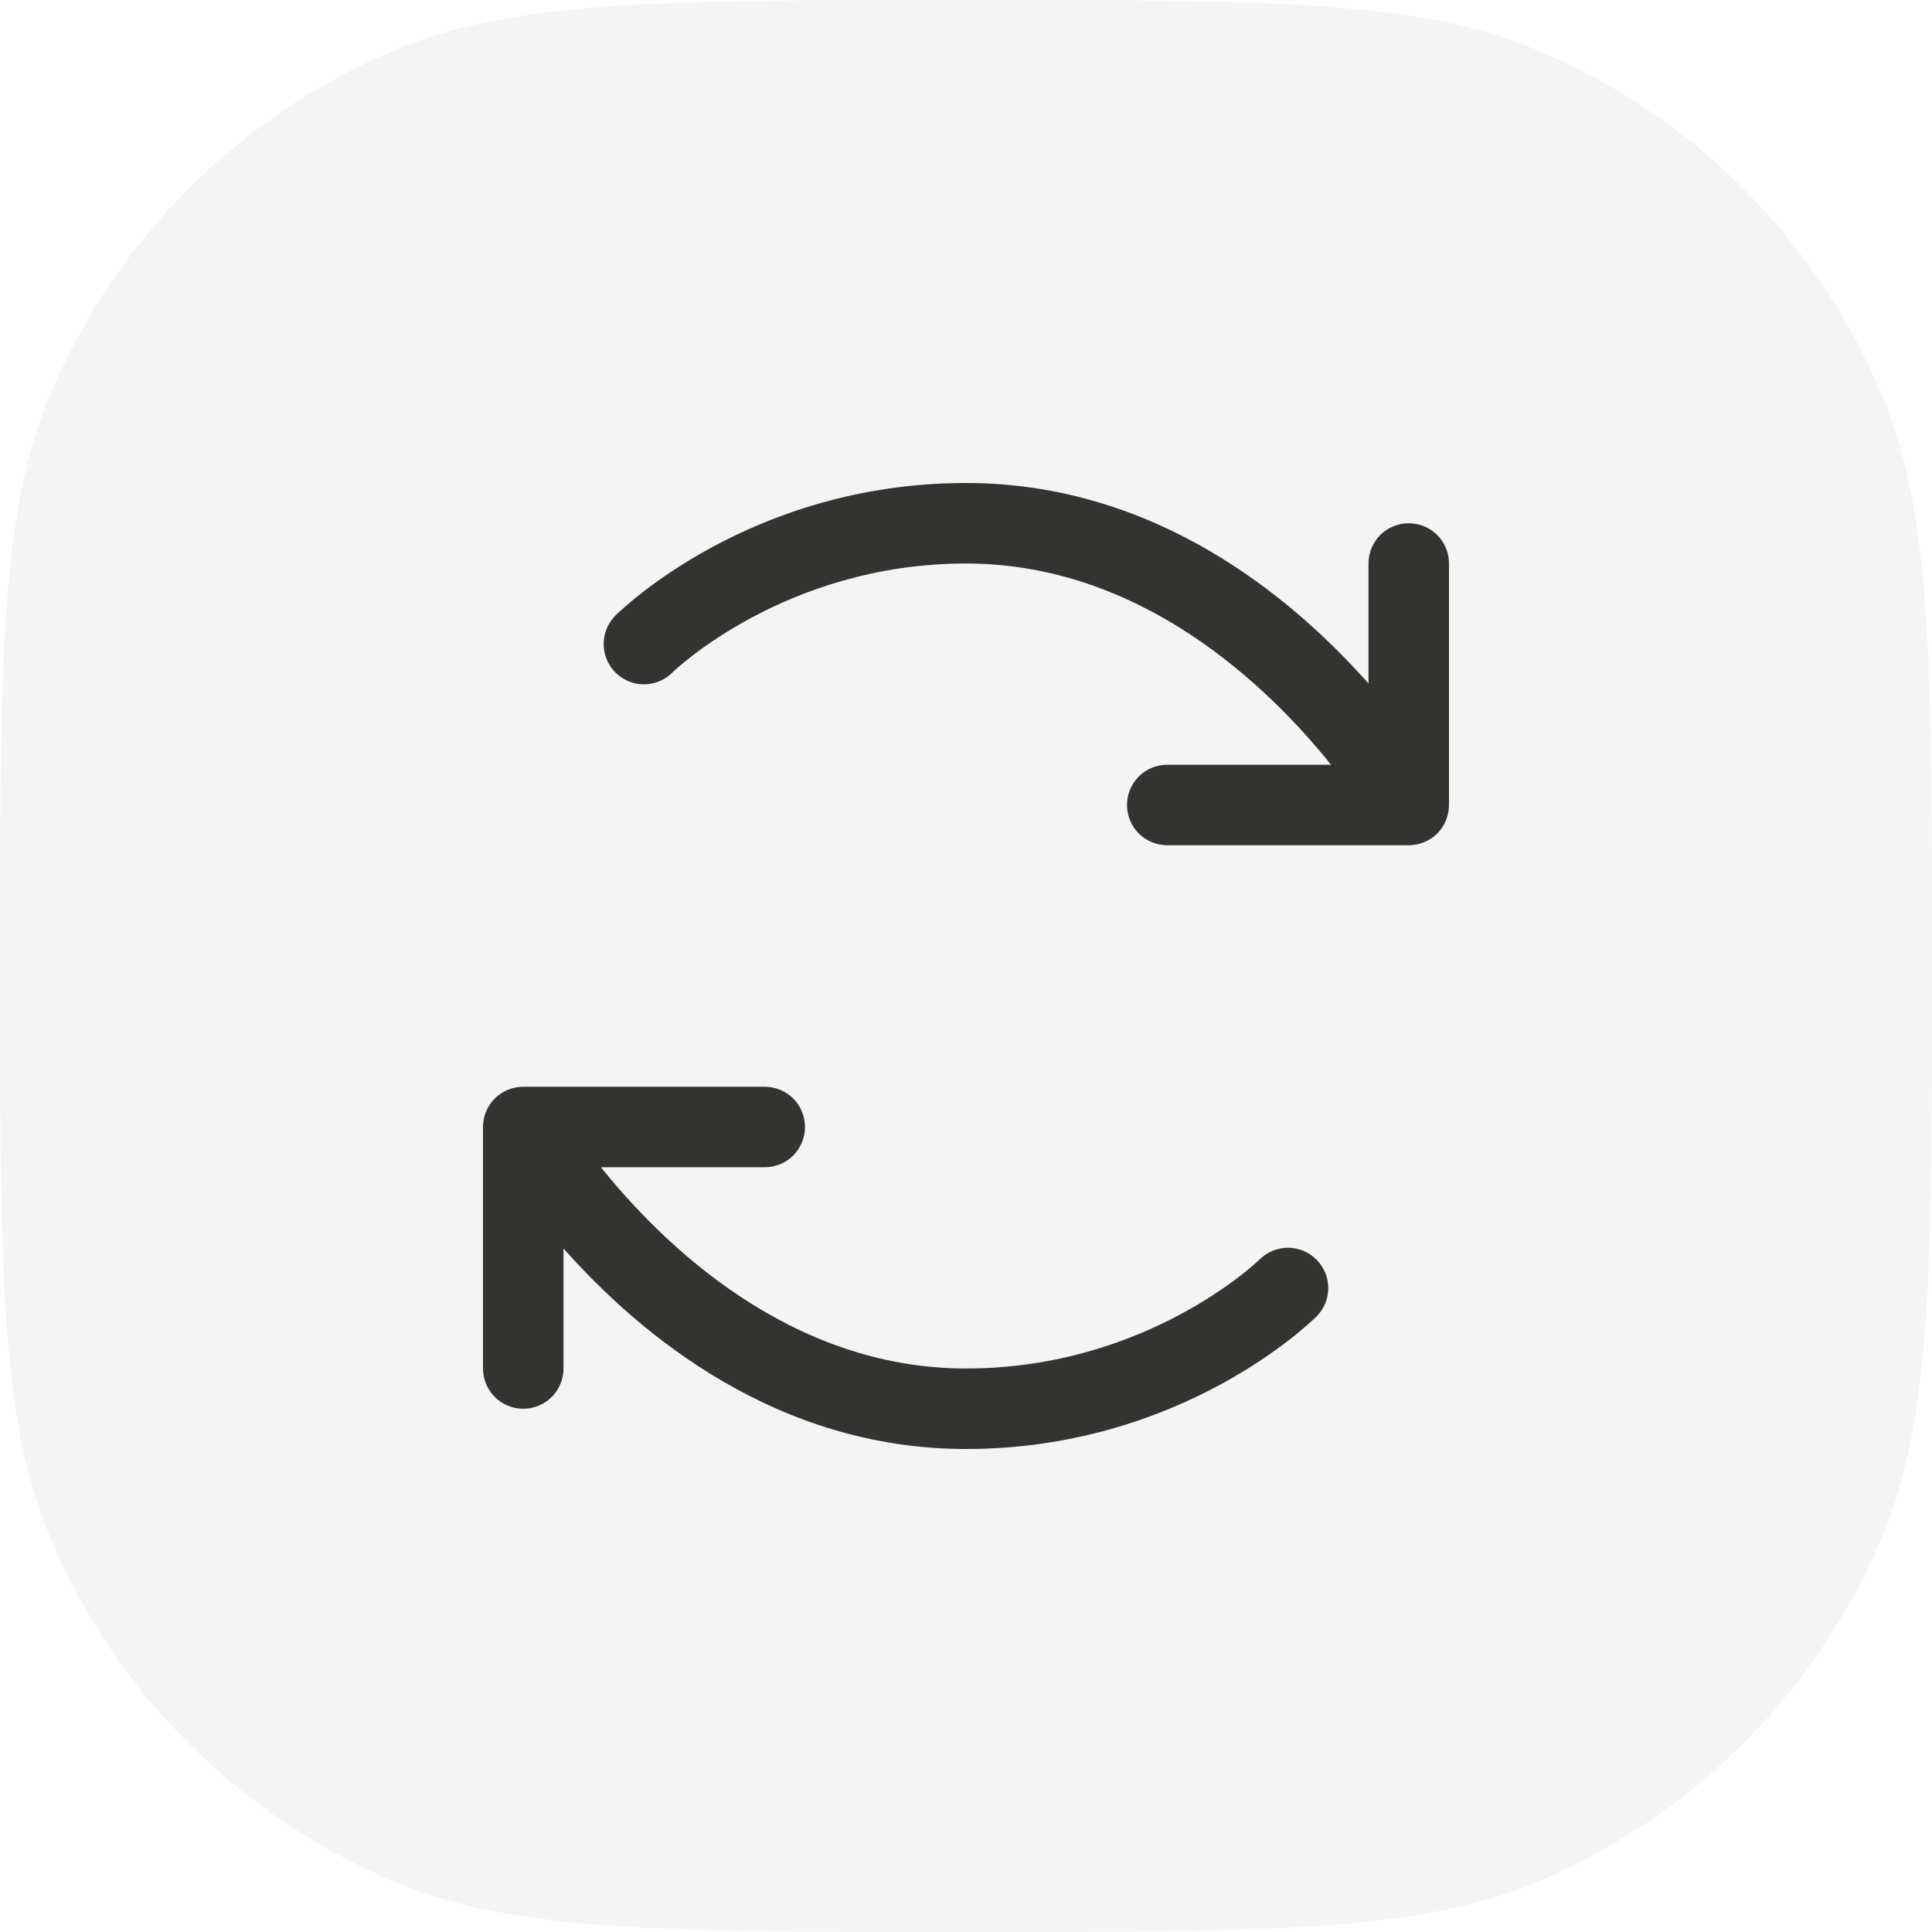 <svg width="24" height="24" viewBox="0 0 24 24" fill="none" xmlns="http://www.w3.org/2000/svg">
<path d="M0 12C0 8.272 0 6.409 0.609 4.939C1.421 2.978 2.978 1.421 4.939 0.609C6.409 0 8.272 0 12 0V0C15.727 0 17.591 0 19.061 0.609C21.022 1.421 22.579 2.978 23.391 4.939C24 6.409 24 8.272 24 12V12C24 15.727 24 17.591 23.391 19.061C22.579 21.022 21.022 22.579 19.061 23.391C17.591 24 15.727 24 12 24V24C8.272 24 6.409 24 4.939 23.391C2.978 22.579 1.421 21.022 0.609 19.061C0 17.591 0 15.727 0 12V12Z" fill="#1A202C" fill-opacity="0.05"/>
<path d="M16.354 15.648C16.448 15.742 16.5 15.869 16.5 16.001C16.5 16.133 16.448 16.26 16.354 16.354C16.286 16.421 14.676 18 12 18C9.663 18 7.967 16.6 7 15.509V17C7 17.133 6.947 17.26 6.854 17.354C6.76 17.447 6.633 17.5 6.5 17.5C6.367 17.5 6.24 17.447 6.146 17.354C6.053 17.26 6 17.133 6 17V14C6 13.867 6.053 13.74 6.146 13.646C6.24 13.553 6.367 13.5 6.5 13.5H9.5C9.633 13.5 9.76 13.553 9.854 13.646C9.947 13.74 10 13.867 10 14C10 14.133 9.947 14.26 9.854 14.354C9.76 14.447 9.633 14.5 9.5 14.5H7.465C8.235 15.459 9.812 17 12 17C14.25 17 15.634 15.659 15.648 15.645C15.742 15.552 15.869 15.5 16.002 15.5C16.134 15.501 16.261 15.554 16.354 15.648ZM17.5 6.5C17.367 6.5 17.24 6.553 17.146 6.646C17.053 6.74 17 6.867 17 7V8.491C16.033 7.4 14.337 6 12 6C9.324 6 7.714 7.579 7.646 7.646C7.552 7.74 7.499 7.867 7.499 8C7.499 8.132 7.551 8.26 7.645 8.354C7.739 8.448 7.866 8.501 7.998 8.501C8.131 8.501 8.259 8.449 8.352 8.355C8.366 8.341 9.75 7 12 7C14.188 7 15.765 8.541 16.535 9.5H14.5C14.367 9.5 14.24 9.553 14.146 9.646C14.053 9.74 14 9.867 14 10C14 10.133 14.053 10.26 14.146 10.354C14.24 10.447 14.367 10.5 14.5 10.5H17.5C17.633 10.5 17.76 10.447 17.854 10.354C17.947 10.26 18 10.133 18 10V7C18 6.867 17.947 6.74 17.854 6.646C17.76 6.553 17.633 6.5 17.5 6.5Z" fill="#343330"/>
</svg>
